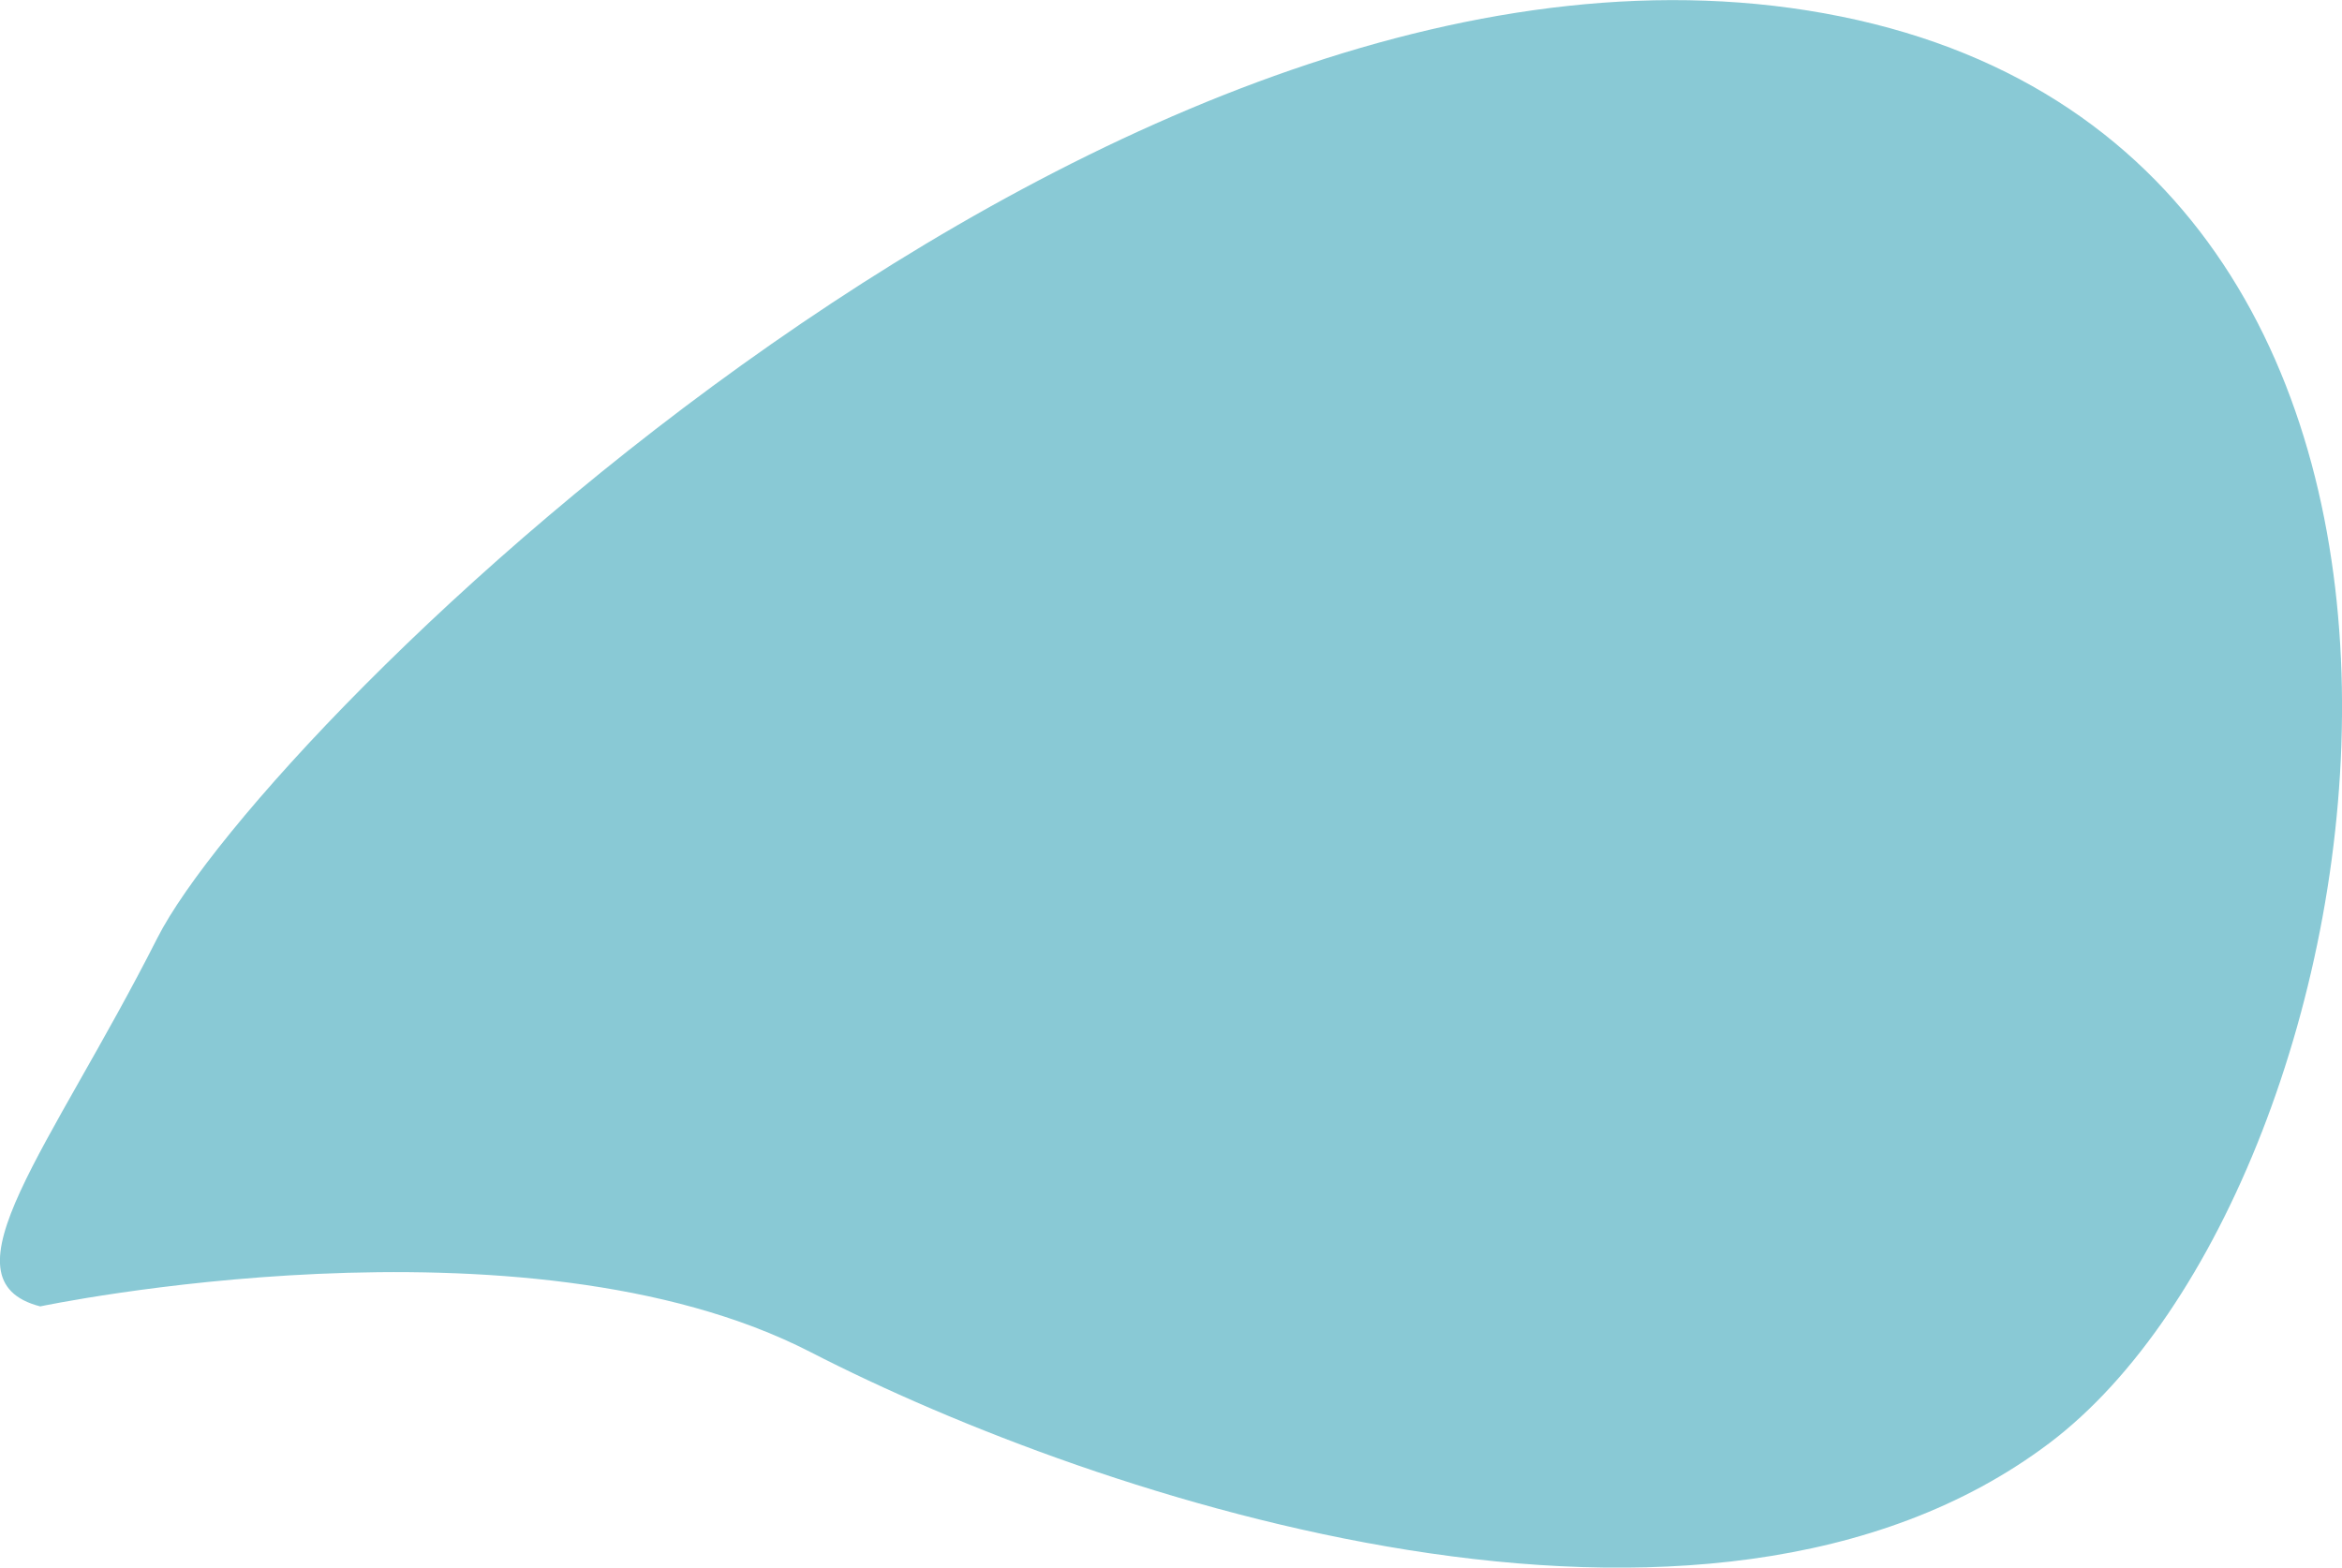 <?xml version="1.0" encoding="utf-8"?>
<!-- Generator: Adobe Illustrator 22.1.0, SVG Export Plug-In . SVG Version: 6.00 Build 0)  -->
<svg version="1.1" id="Layer_1" xmlns="http://www.w3.org/2000/svg" xmlns:xlink="http://www.w3.org/1999/xlink" x="0px" y="0px"
	 viewBox="0 0 850 569" style="enable-background:new 0 0 850 569;" xml:space="preserve">
<style type="text/css">
	.st0{opacity:0.51;fill:#1995AD;enable-background:new    ;}
</style>
<path class="st0" d="M14.6,474.2c0,0,175.4-37,279.6,16.6c104.2,53.6,324.9,127,449.5,33.1C868.4,430,927.5,58.6,668.2,6
	C408.9-46.6,95.8,264.2,57.1,340.5C18.4,416.9-22.6,464.6,14.6,474.2z"/>
</svg>
